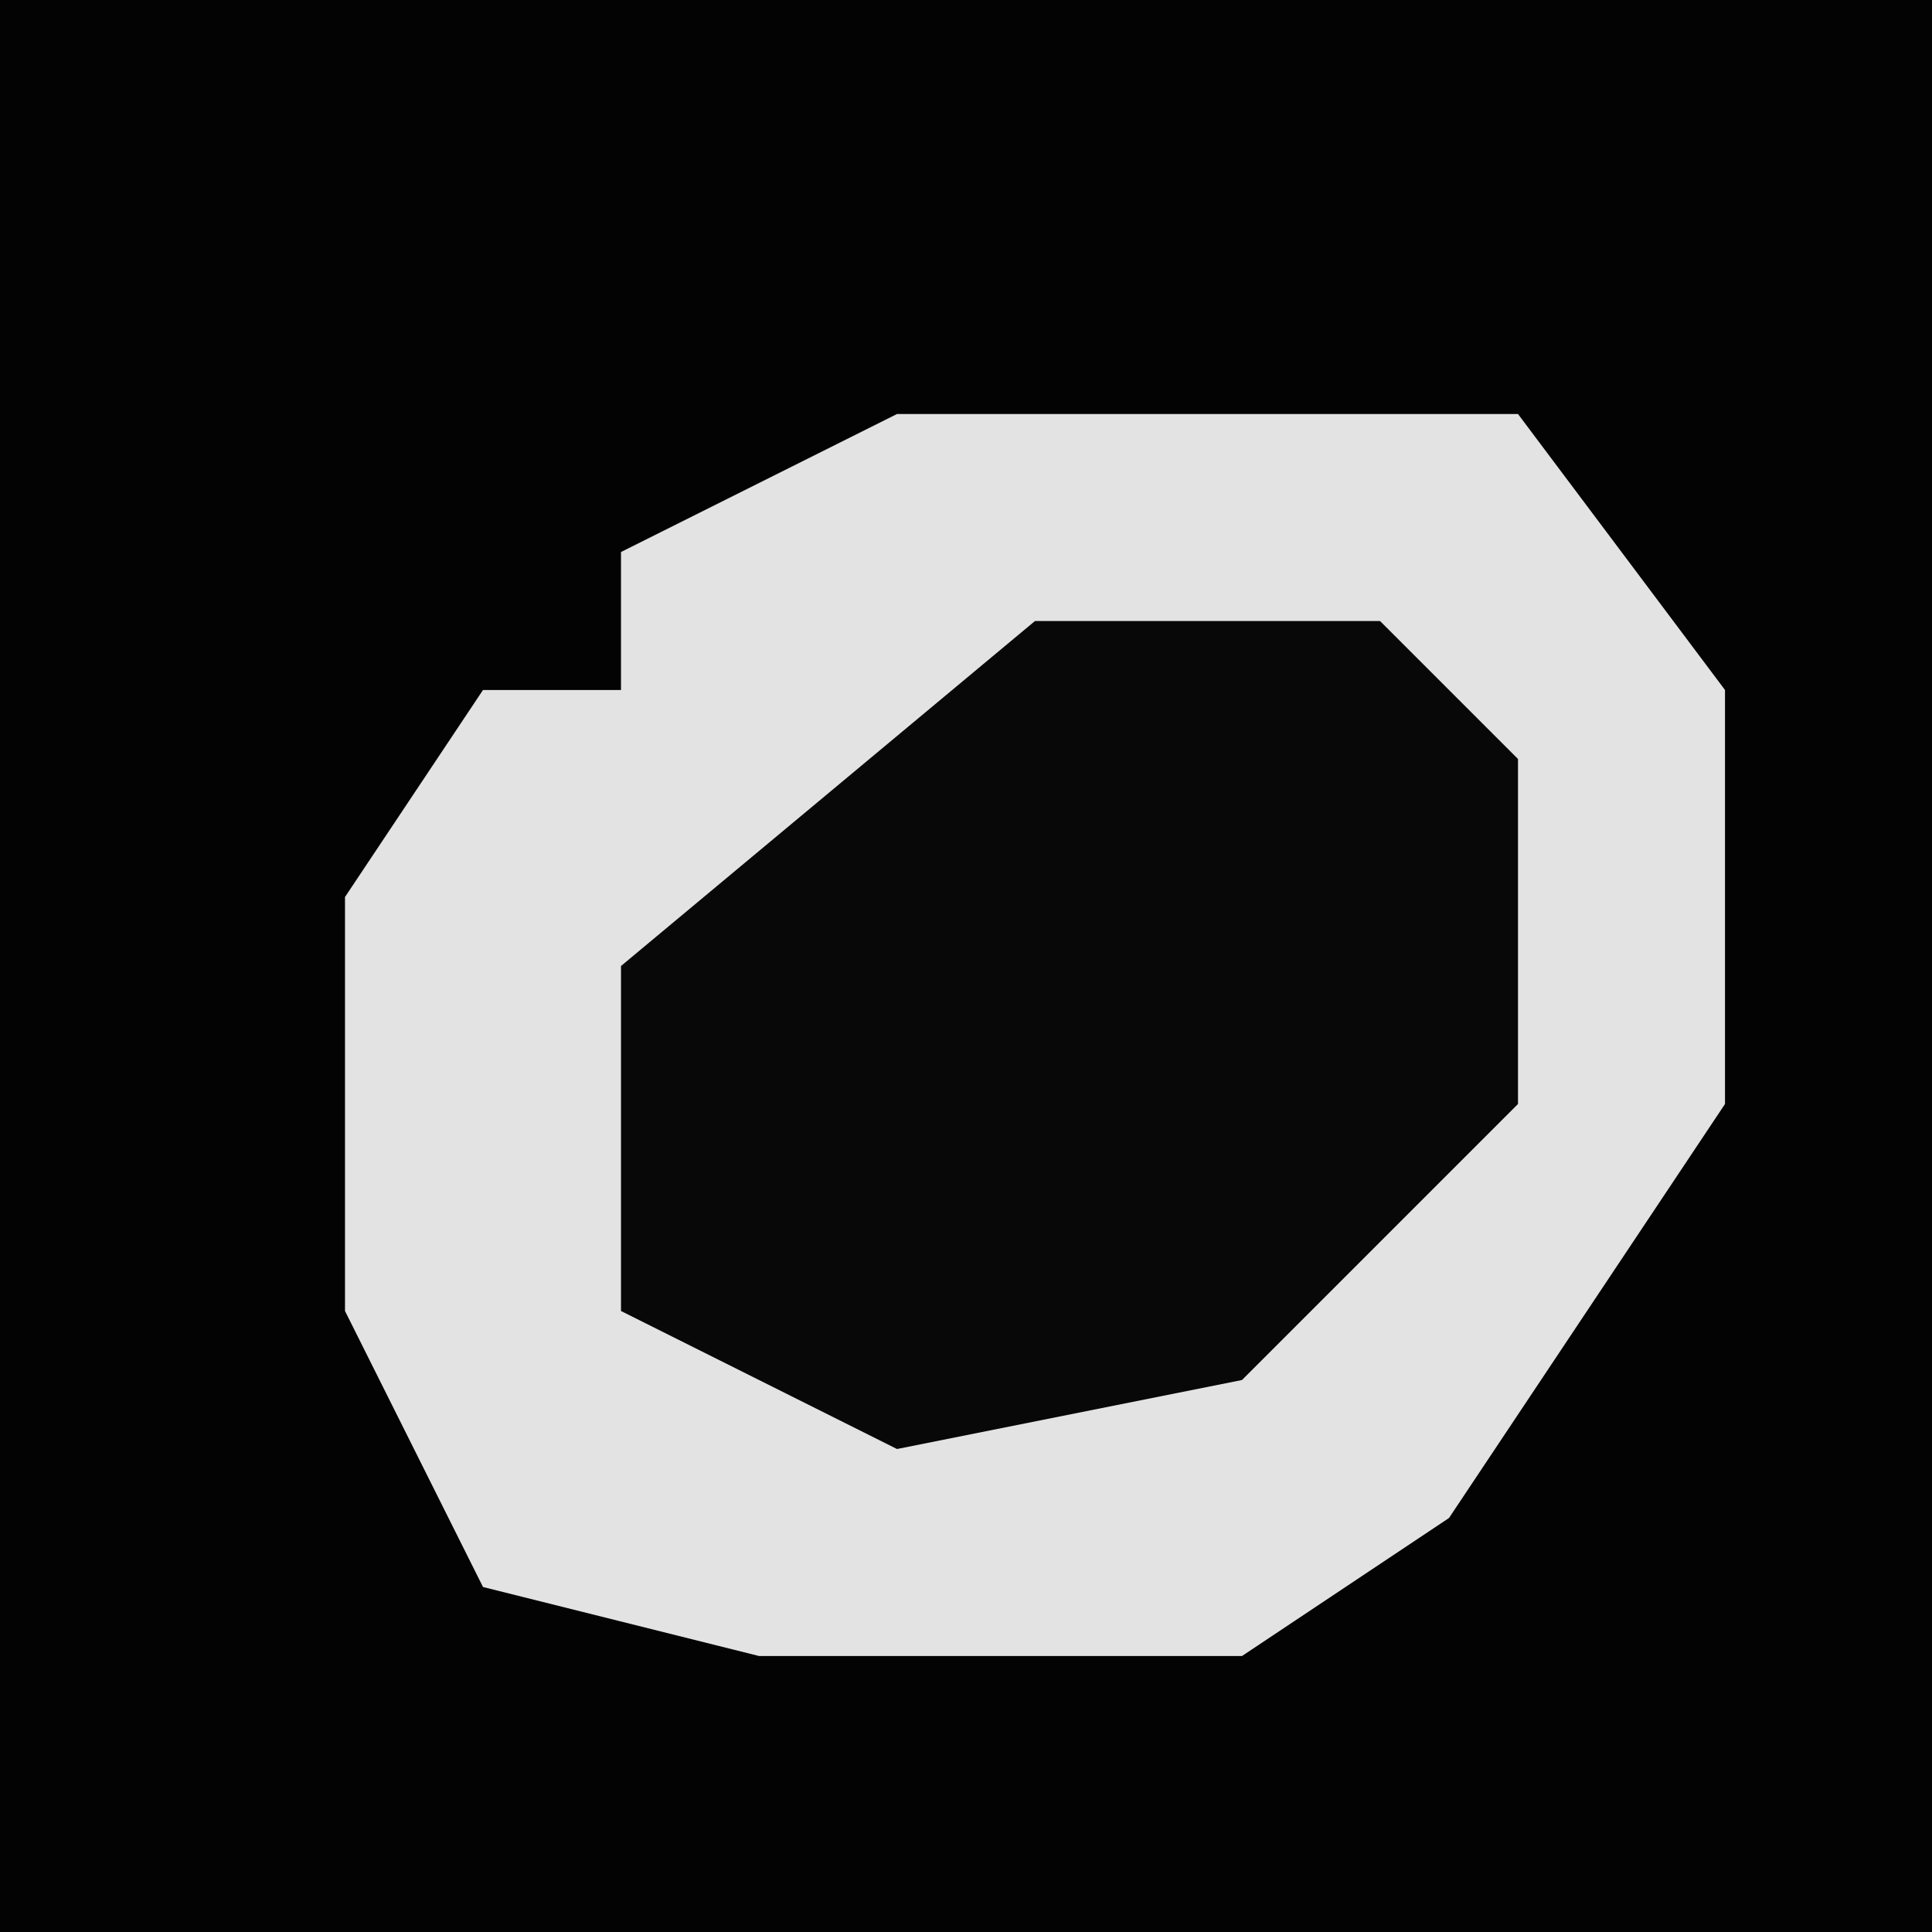 <?xml version="1.0" encoding="UTF-8"?>
<svg version="1.1" xmlns="http://www.w3.org/2000/svg" width="28" height="28">
<path d="M0,0 L28,0 L28,28 L0,28 Z " fill="#030303" transform="translate(0,0)"/>
<path d="M0,0 L9,0 L12,4 L12,10 L8,16 L5,18 L-2,18 L-6,17 L-8,13 L-8,7 L-6,4 L-4,4 L-4,2 Z " fill="#E3E3E3" transform="translate(13,6)"/>
<path d="M0,0 L5,0 L7,2 L7,7 L3,11 L-2,12 L-6,10 L-6,5 Z " fill="#080808" transform="translate(15,9)"/>
</svg>
